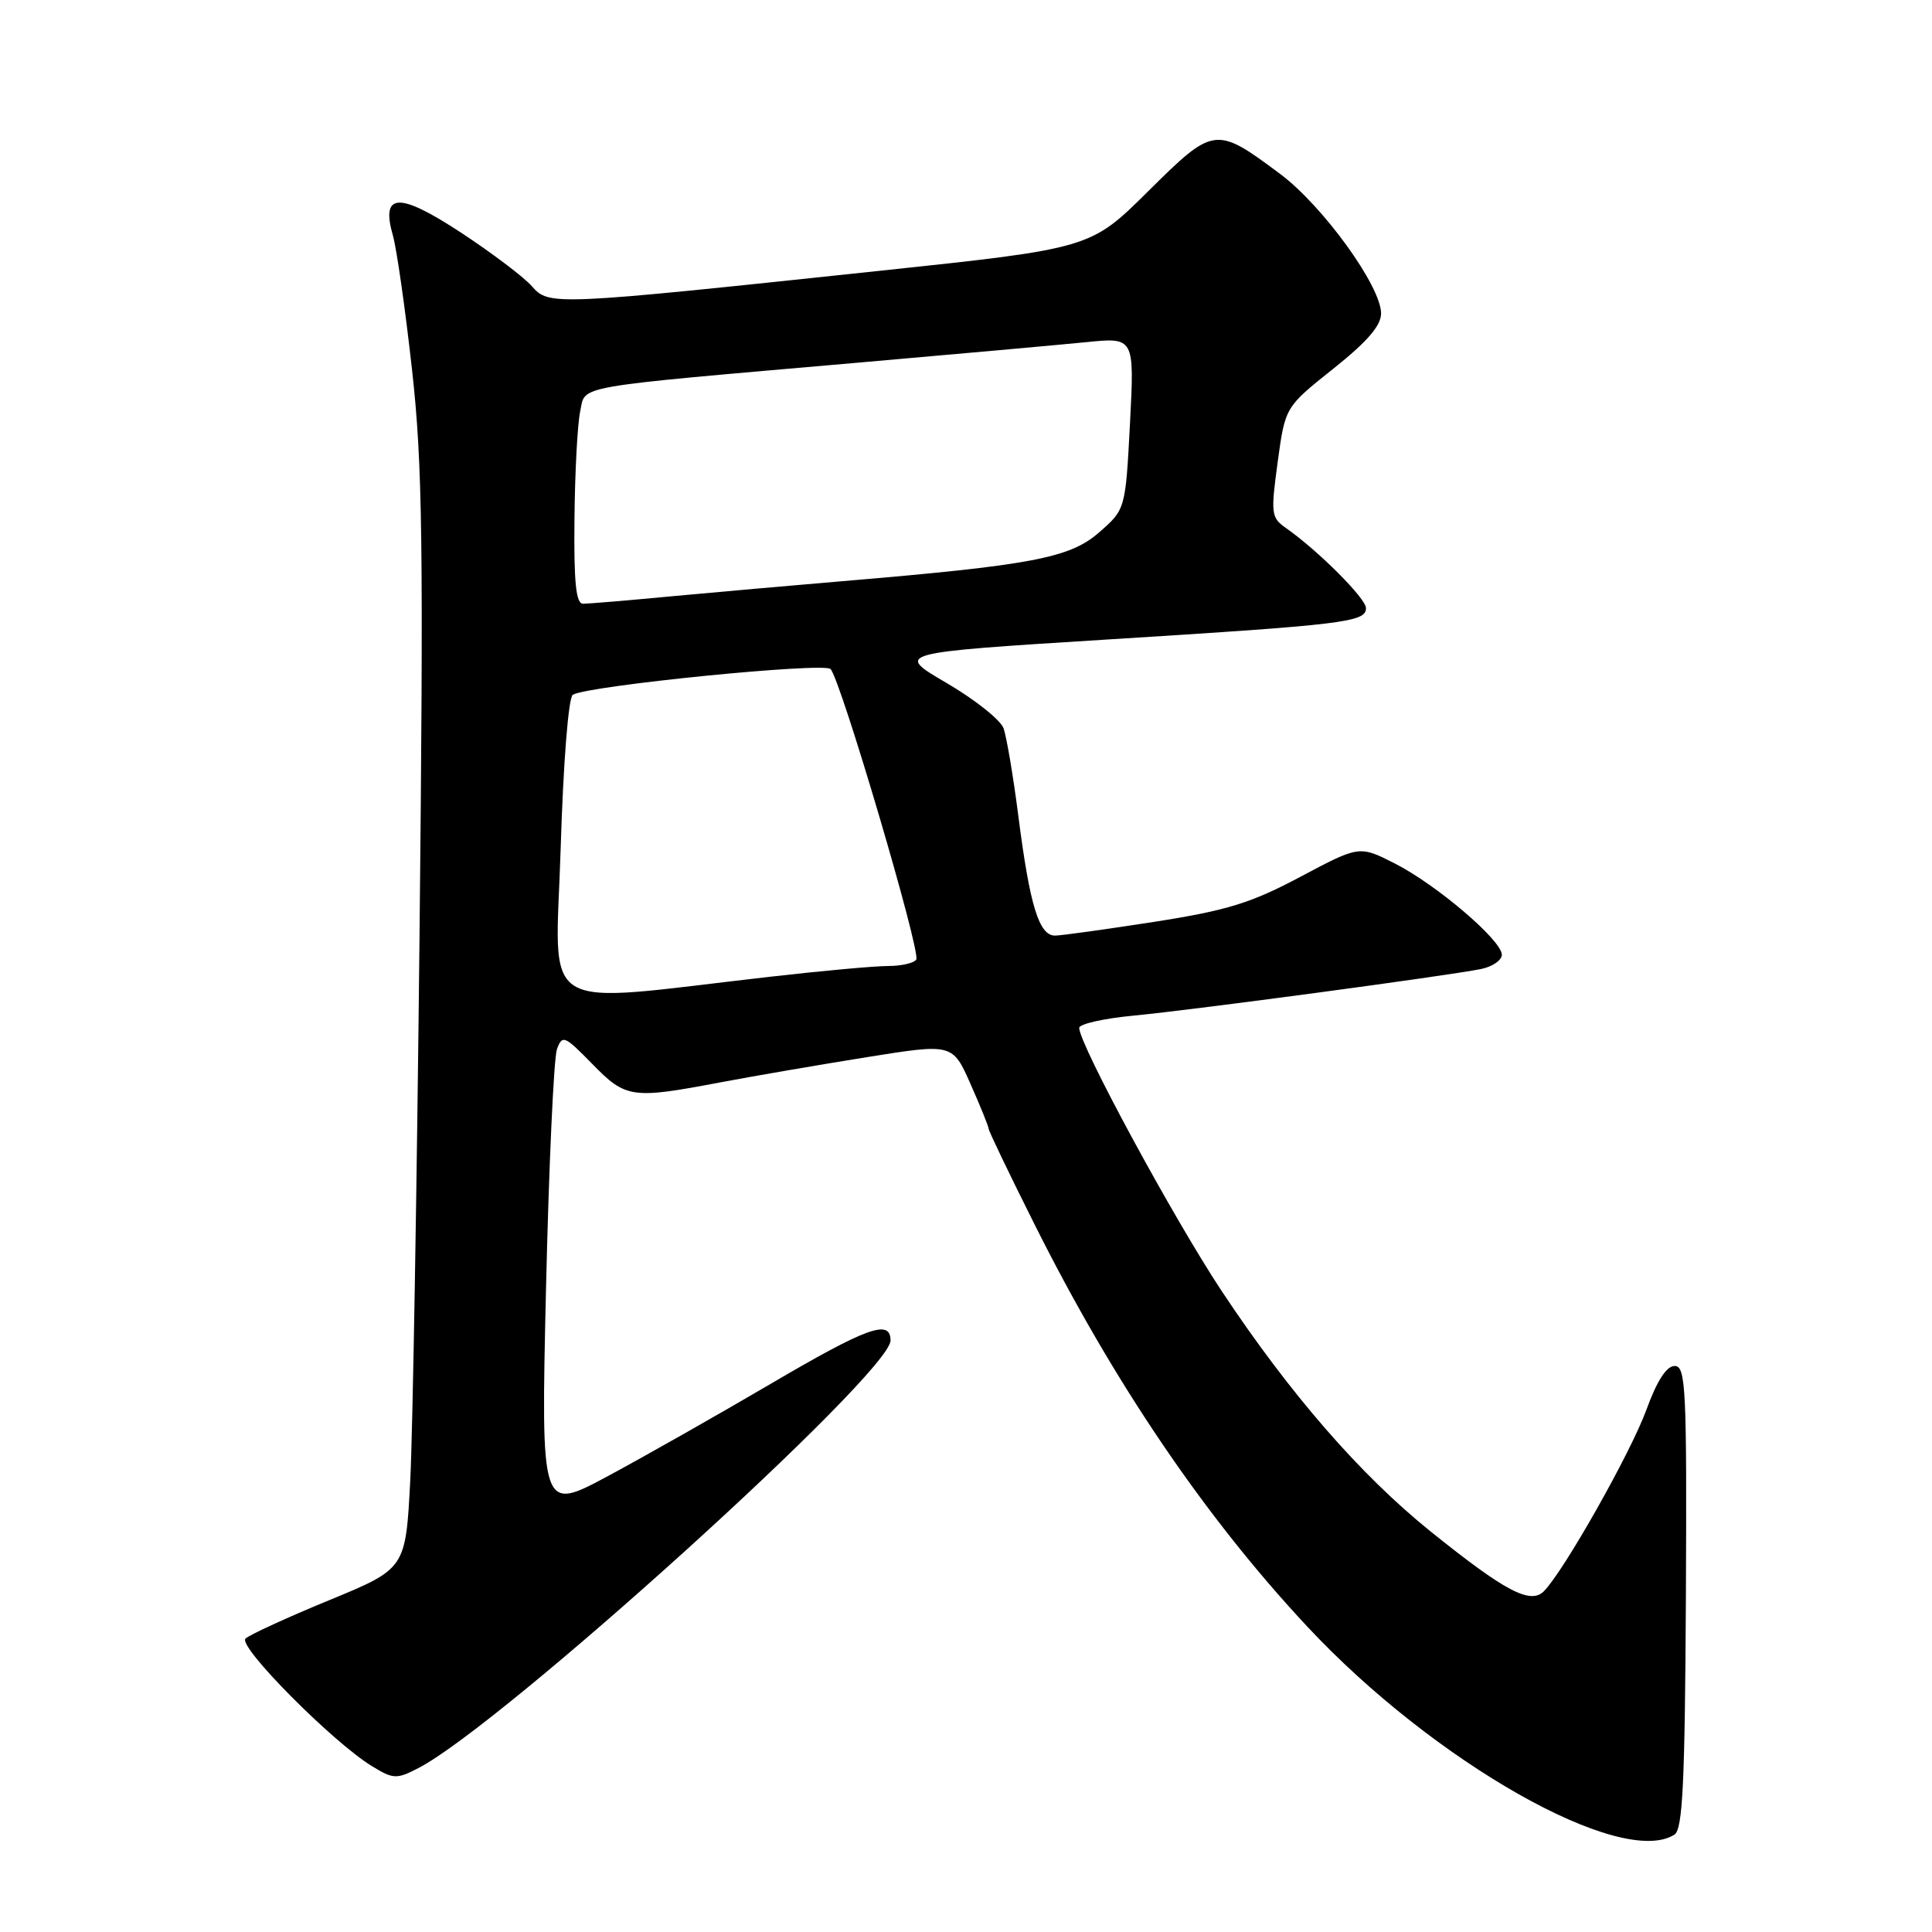 <?xml version="1.0" encoding="UTF-8" standalone="no"?>
<!DOCTYPE svg PUBLIC "-//W3C//DTD SVG 1.1//EN" "http://www.w3.org/Graphics/SVG/1.1/DTD/svg11.dtd" >
<svg xmlns="http://www.w3.org/2000/svg" xmlns:xlink="http://www.w3.org/1999/xlink" version="1.1" viewBox="0 0 256 256">
 <g >
 <path fill="currentColor"
d=" M 221.87 243.10 C 222.97 242.40 223.26 236.31 223.39 211.62 C 223.52 183.88 223.38 181.00 221.90 181.00 C 220.82 181.00 219.55 182.97 218.15 186.82 C 216.07 192.51 207.22 208.17 204.58 210.84 C 202.79 212.64 199.46 210.88 189.59 202.95 C 180.25 195.43 170.93 184.71 161.90 171.10 C 155.51 161.46 143.00 138.37 143.00 136.20 C 143.00 135.68 146.26 134.95 150.25 134.57 C 158.06 133.83 191.73 129.31 196.25 128.40 C 197.76 128.09 199.00 127.24 199.00 126.51 C 199.00 124.60 190.34 117.22 184.81 114.41 C 180.12 112.03 180.12 112.03 172.31 116.18 C 165.79 119.65 162.60 120.64 153.00 122.14 C 146.68 123.12 140.75 123.95 139.83 123.97 C 137.68 124.01 136.46 120.06 134.92 108.00 C 134.25 102.78 133.37 97.59 132.97 96.49 C 132.56 95.38 129.16 92.68 125.41 90.49 C 118.59 86.50 118.59 86.50 146.54 84.75 C 178.17 82.78 181.00 82.44 181.00 80.58 C 181.00 79.30 174.69 72.98 170.40 69.97 C 168.43 68.59 168.37 68.07 169.30 61.22 C 170.29 53.94 170.29 53.94 176.64 48.88 C 181.14 45.30 183.00 43.16 183.00 41.53 C 183.00 37.93 175.29 27.28 169.63 23.05 C 161.07 16.67 160.86 16.70 152.13 25.35 C 144.50 32.92 144.50 32.92 116.50 35.89 C 73.01 40.51 72.77 40.52 70.45 37.90 C 69.38 36.69 65.17 33.51 61.11 30.84 C 52.83 25.40 50.42 25.51 52.07 31.24 C 52.56 32.97 53.70 40.93 54.59 48.94 C 55.99 61.47 56.13 71.95 55.59 124.00 C 55.24 157.28 54.69 189.75 54.36 196.18 C 53.75 207.86 53.75 207.86 43.63 212.03 C 38.06 214.32 33.06 216.62 32.53 217.12 C 31.46 218.13 44.10 230.87 49.31 234.04 C 52.11 235.75 52.55 235.77 55.42 234.29 C 66.48 228.60 118.00 181.96 118.00 177.62 C 118.00 174.74 114.91 175.86 102.08 183.39 C 95.16 187.45 85.49 192.93 80.59 195.57 C 71.67 200.36 71.67 200.36 72.35 170.72 C 72.73 154.42 73.38 140.16 73.80 139.02 C 74.51 137.09 74.81 137.22 78.48 140.98 C 82.93 145.54 83.71 145.65 95.50 143.41 C 99.90 142.58 108.61 141.08 114.86 140.08 C 126.22 138.26 126.22 138.26 128.61 143.66 C 129.93 146.63 131.00 149.29 131.00 149.57 C 131.00 149.85 133.72 155.52 137.05 162.17 C 147.53 183.13 159.61 200.96 173.22 215.53 C 189.98 233.48 214.83 247.56 221.87 243.10 Z  M 74.29 112.47 C 74.64 101.02 75.32 92.42 75.90 92.06 C 77.85 90.86 109.13 87.73 110.05 88.65 C 111.37 89.97 122.04 126.12 121.41 127.14 C 121.12 127.61 119.44 128.00 117.68 128.00 C 115.93 128.00 108.87 128.64 101.99 129.43 C 70.69 133.00 73.60 134.78 74.29 112.47 Z  M 76.12 68.75 C 76.18 62.56 76.52 56.15 76.88 54.50 C 77.62 51.00 75.36 51.40 113.75 48.05 C 126.81 46.91 140.38 45.69 143.91 45.34 C 150.32 44.69 150.32 44.69 149.73 56.10 C 149.13 67.50 149.13 67.50 145.61 70.57 C 141.73 73.95 136.66 74.90 111.50 77.02 C 104.90 77.58 94.78 78.47 89.00 79.01 C 83.22 79.56 77.94 80.00 77.25 80.00 C 76.32 80.00 76.03 77.15 76.12 68.75 Z "/>
</g>
</svg>